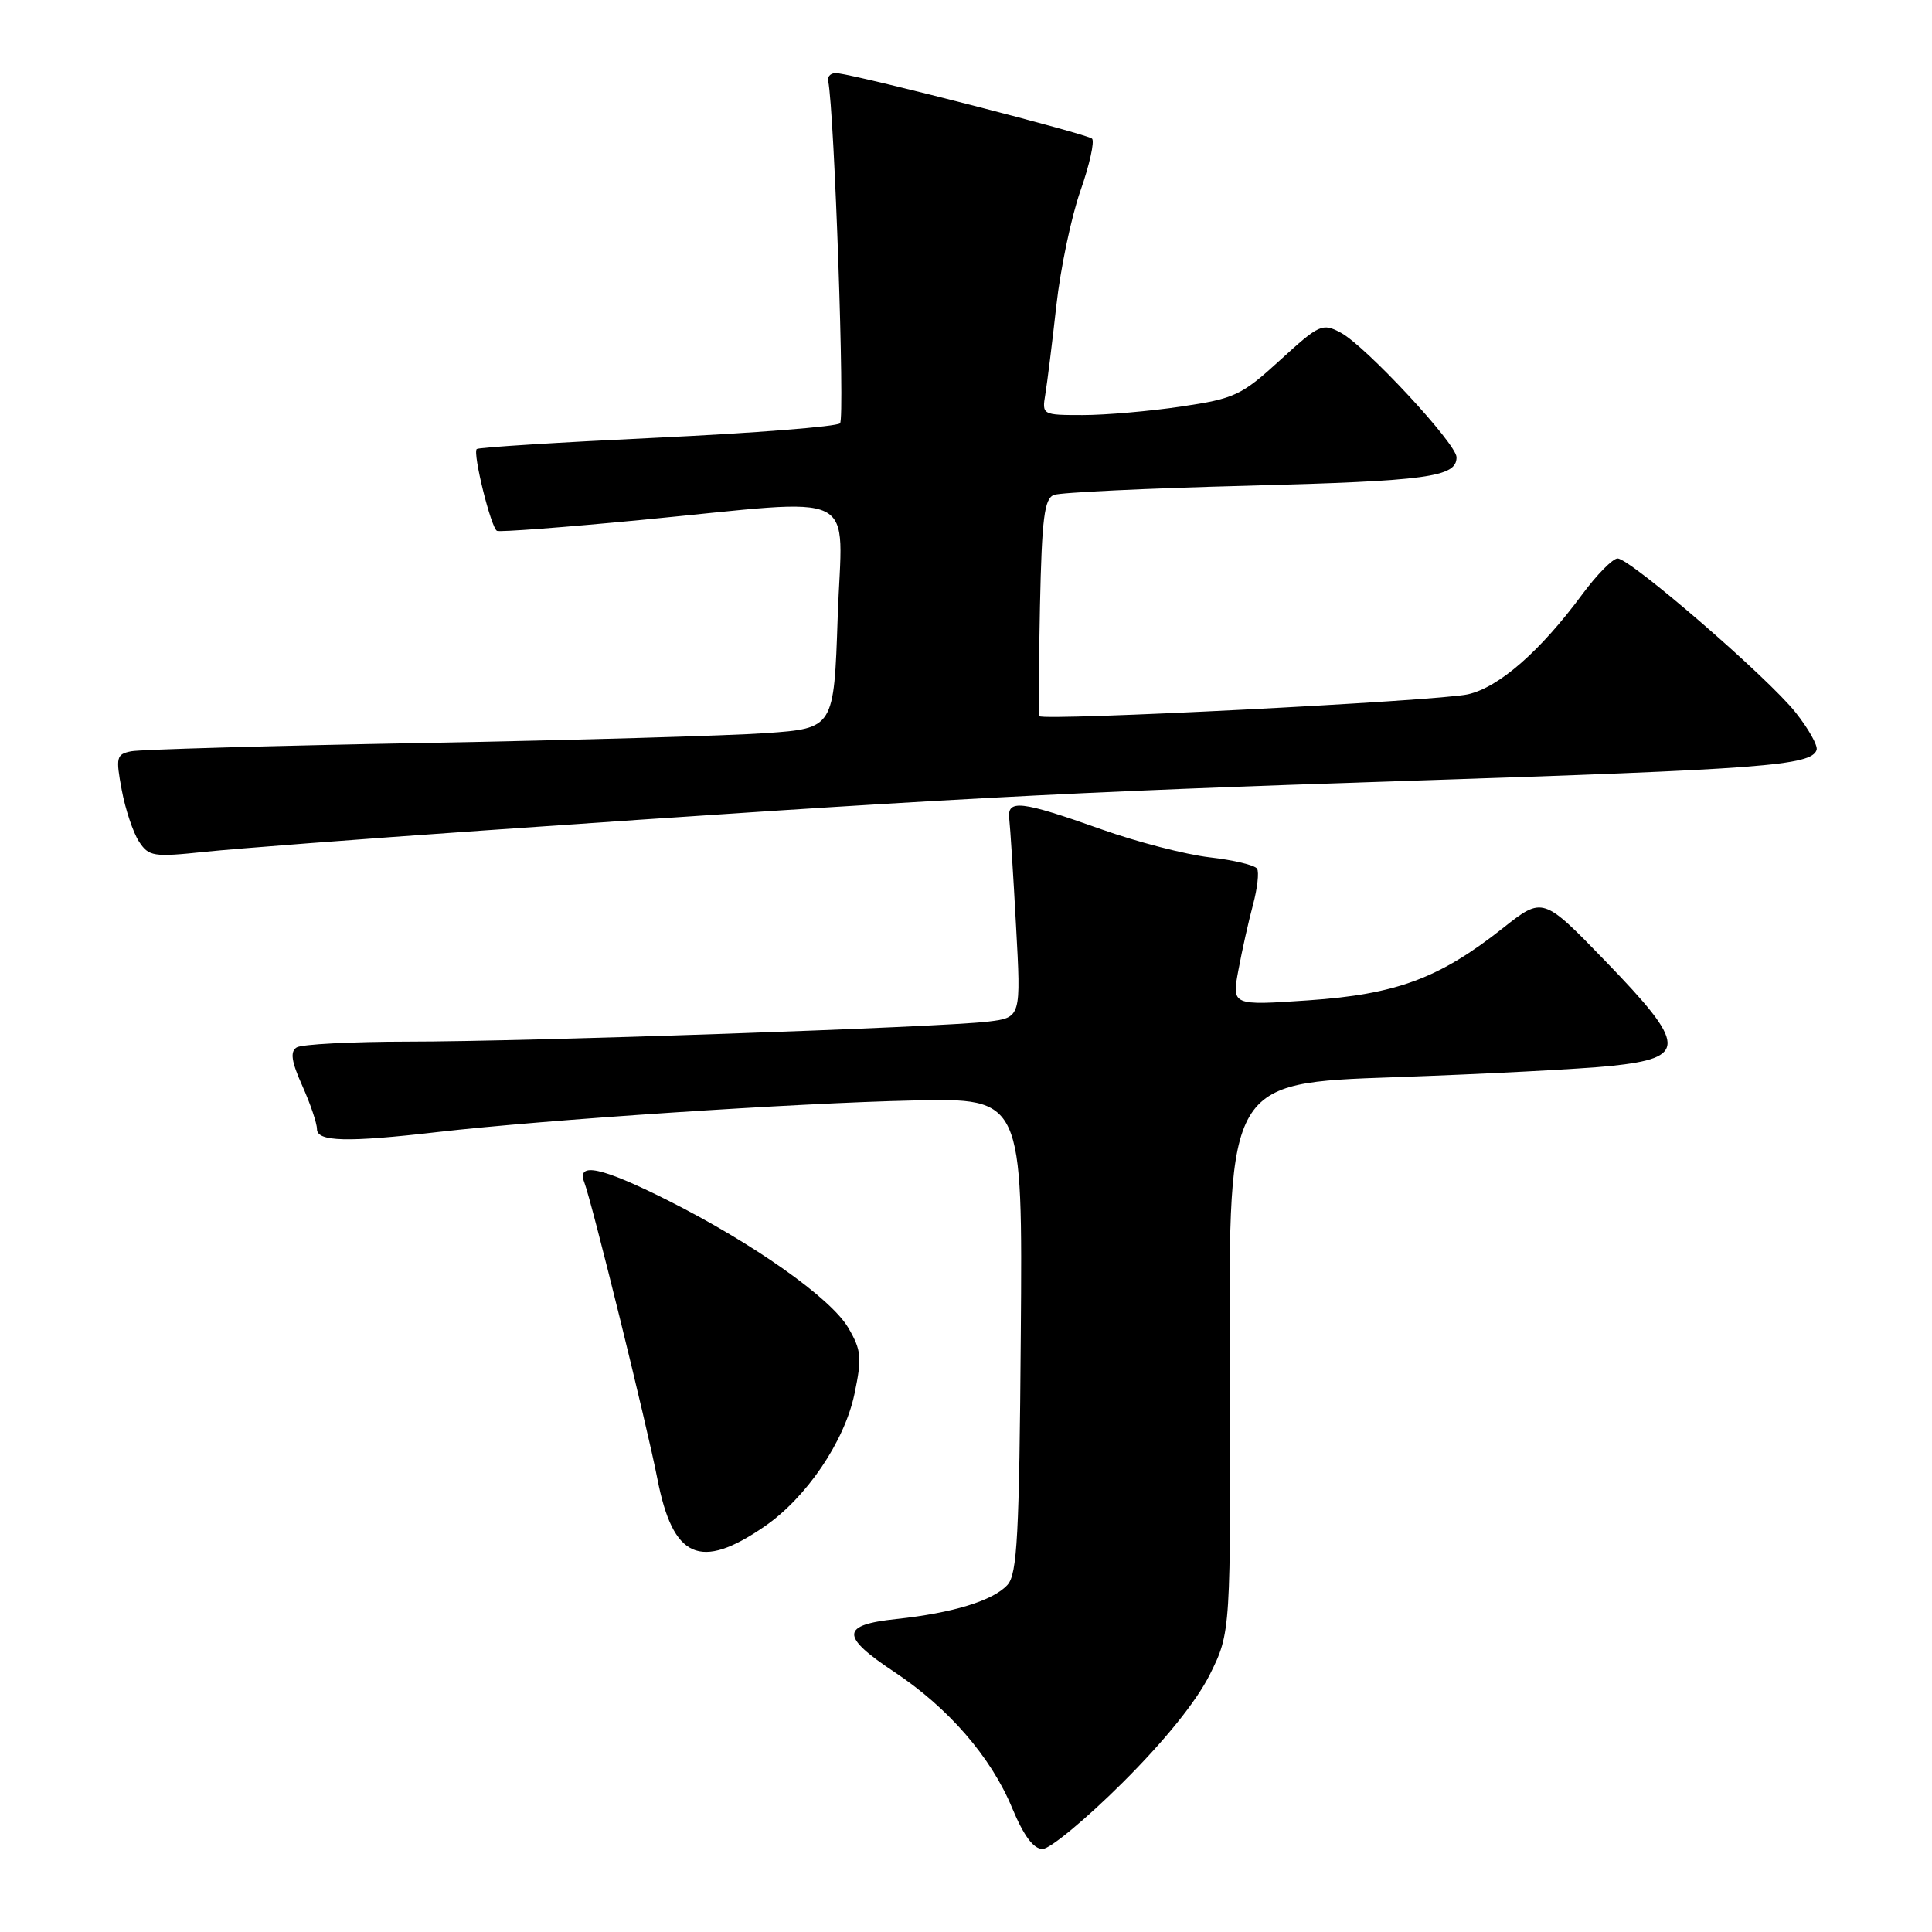 <?xml version="1.0" encoding="UTF-8" standalone="no"?>
<!DOCTYPE svg PUBLIC "-//W3C//DTD SVG 1.1//EN" "http://www.w3.org/Graphics/SVG/1.1/DTD/svg11.dtd" >
<svg xmlns="http://www.w3.org/2000/svg" xmlns:xlink="http://www.w3.org/1999/xlink" version="1.1" viewBox="0 0 256 256">
 <g >
 <path fill="currentColor"
d=" M 148.71 236.25 C 154.30 230.69 158.52 225.46 160.30 221.90 C 163.09 216.29 163.09 216.29 162.95 179.90 C 162.80 143.50 162.80 143.50 184.65 142.74 C 196.67 142.32 209.65 141.64 213.50 141.24 C 223.60 140.17 223.52 138.52 212.79 127.42 C 204.44 118.79 204.44 118.79 199.13 122.99 C 190.72 129.64 185.02 131.75 173.36 132.55 C 163.21 133.24 163.21 133.24 164.10 128.52 C 164.58 125.92 165.45 122.03 166.03 119.88 C 166.61 117.72 166.85 115.57 166.57 115.11 C 166.28 114.64 163.45 113.96 160.27 113.60 C 157.10 113.23 150.68 111.57 146.00 109.91 C 135.24 106.09 133.43 105.88 133.73 108.50 C 133.86 109.60 134.27 115.97 134.63 122.67 C 135.30 134.83 135.30 134.83 130.90 135.37 C 124.60 136.13 70.00 138.02 54.00 138.02 C 46.58 138.03 39.96 138.37 39.31 138.79 C 38.42 139.35 38.61 140.65 40.06 143.88 C 41.13 146.27 42.00 148.84 42.00 149.61 C 42.00 151.29 46.00 151.39 58.00 150.00 C 72.07 148.38 105.56 146.15 121.00 145.82 C 135.50 145.50 135.50 145.50 135.26 176.91 C 135.06 203.45 134.79 208.57 133.50 210.00 C 131.60 212.09 126.27 213.73 118.75 214.53 C 111.40 215.31 111.34 216.79 118.50 221.54 C 125.69 226.32 131.31 232.81 134.11 239.56 C 135.65 243.26 136.94 245.00 138.15 245.00 C 139.12 245.00 143.88 241.06 148.71 236.25 Z  M 101.28 202.28 C 106.84 198.47 111.89 191.03 113.22 184.71 C 114.23 179.89 114.14 178.92 112.40 175.94 C 110.10 172.01 99.81 164.74 88.46 159.04 C 79.72 154.65 76.37 153.93 77.42 156.66 C 78.44 159.32 85.73 188.88 87.10 195.92 C 89.16 206.52 92.76 208.13 101.28 202.28 Z  M 64.00 110.05 C 124.65 105.83 140.66 104.97 187.00 103.45 C 233.65 101.93 240.02 101.44 240.71 99.37 C 240.90 98.81 239.65 96.58 237.94 94.42 C 234.27 89.78 216.02 74.00 214.34 74.00 C 213.70 74.00 211.59 76.14 209.66 78.75 C 204.09 86.29 198.63 91.07 194.51 92.00 C 190.55 92.89 138.11 95.56 137.72 94.89 C 137.60 94.68 137.64 88.13 137.80 80.34 C 138.05 68.66 138.38 66.07 139.65 65.58 C 140.50 65.25 152.07 64.70 165.35 64.36 C 189.20 63.73 193.00 63.22 193.00 60.59 C 193.00 58.81 180.96 45.85 177.67 44.09 C 175.22 42.78 174.84 42.95 169.61 47.73 C 164.50 52.40 163.60 52.82 156.52 53.87 C 152.34 54.49 146.47 55.00 143.48 55.00 C 138.11 55.00 138.06 54.97 138.51 52.25 C 138.76 50.74 139.42 45.45 139.97 40.50 C 140.52 35.55 141.96 28.69 143.17 25.26 C 144.37 21.83 145.06 18.73 144.70 18.37 C 144.10 17.77 114.62 10.19 111.00 9.70 C 110.17 9.59 109.61 10.05 109.74 10.73 C 110.57 14.92 111.97 55.43 111.31 56.09 C 110.86 56.53 99.94 57.39 87.03 58.00 C 74.13 58.61 63.39 59.28 63.17 59.50 C 62.61 60.05 65.06 69.93 65.85 70.34 C 66.21 70.52 74.83 69.87 85.00 68.89 C 114.64 66.04 111.58 64.53 111.00 81.75 C 110.50 96.50 110.50 96.50 101.50 97.14 C 96.55 97.49 76.08 98.08 56.00 98.45 C 35.92 98.82 18.54 99.31 17.38 99.55 C 15.42 99.94 15.32 100.34 16.13 104.67 C 16.61 107.25 17.64 110.32 18.41 111.50 C 19.71 113.49 20.31 113.59 27.15 112.87 C 31.19 112.45 47.77 111.18 64.00 110.05 Z "/>
</g>
</svg>